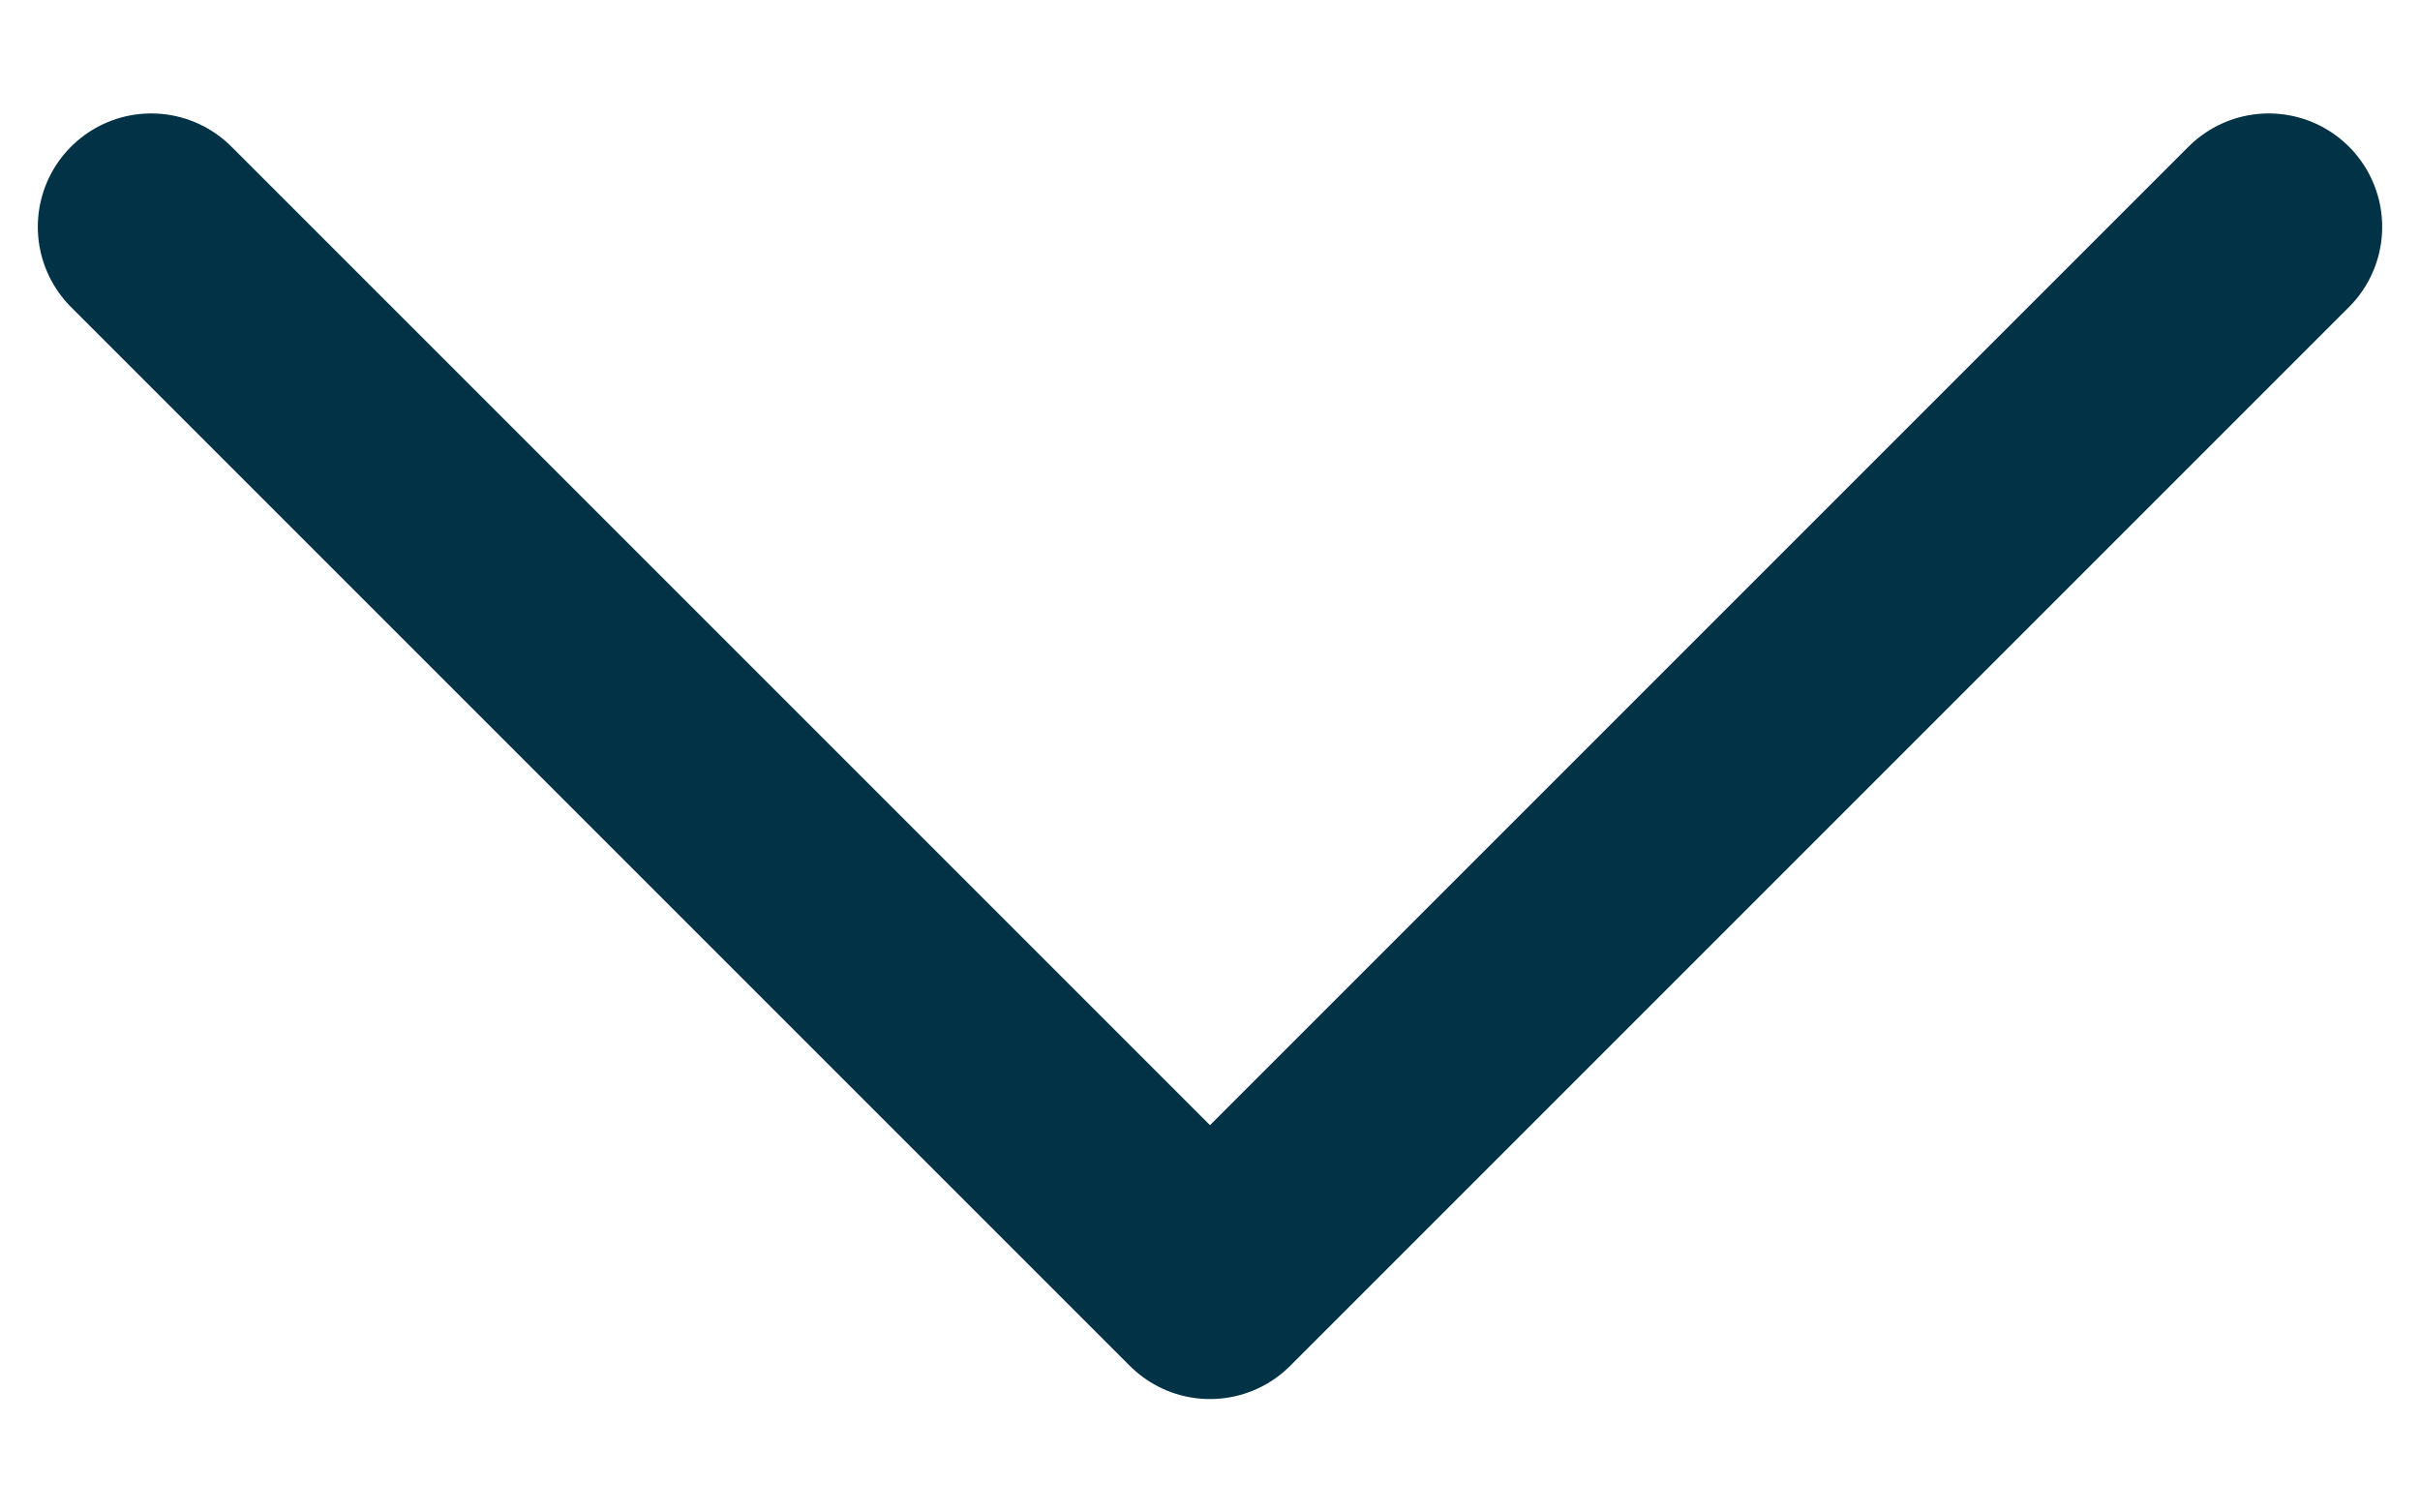 <svg width="16" height="10" viewBox="0 0 16 10" fill="none" xmlns="http://www.w3.org/2000/svg">
<path d="M15 1.5L8 8.5L1 1.5" stroke="#023246" stroke-width="1.5" stroke-linecap="round" stroke-linejoin="round"/>
</svg>
